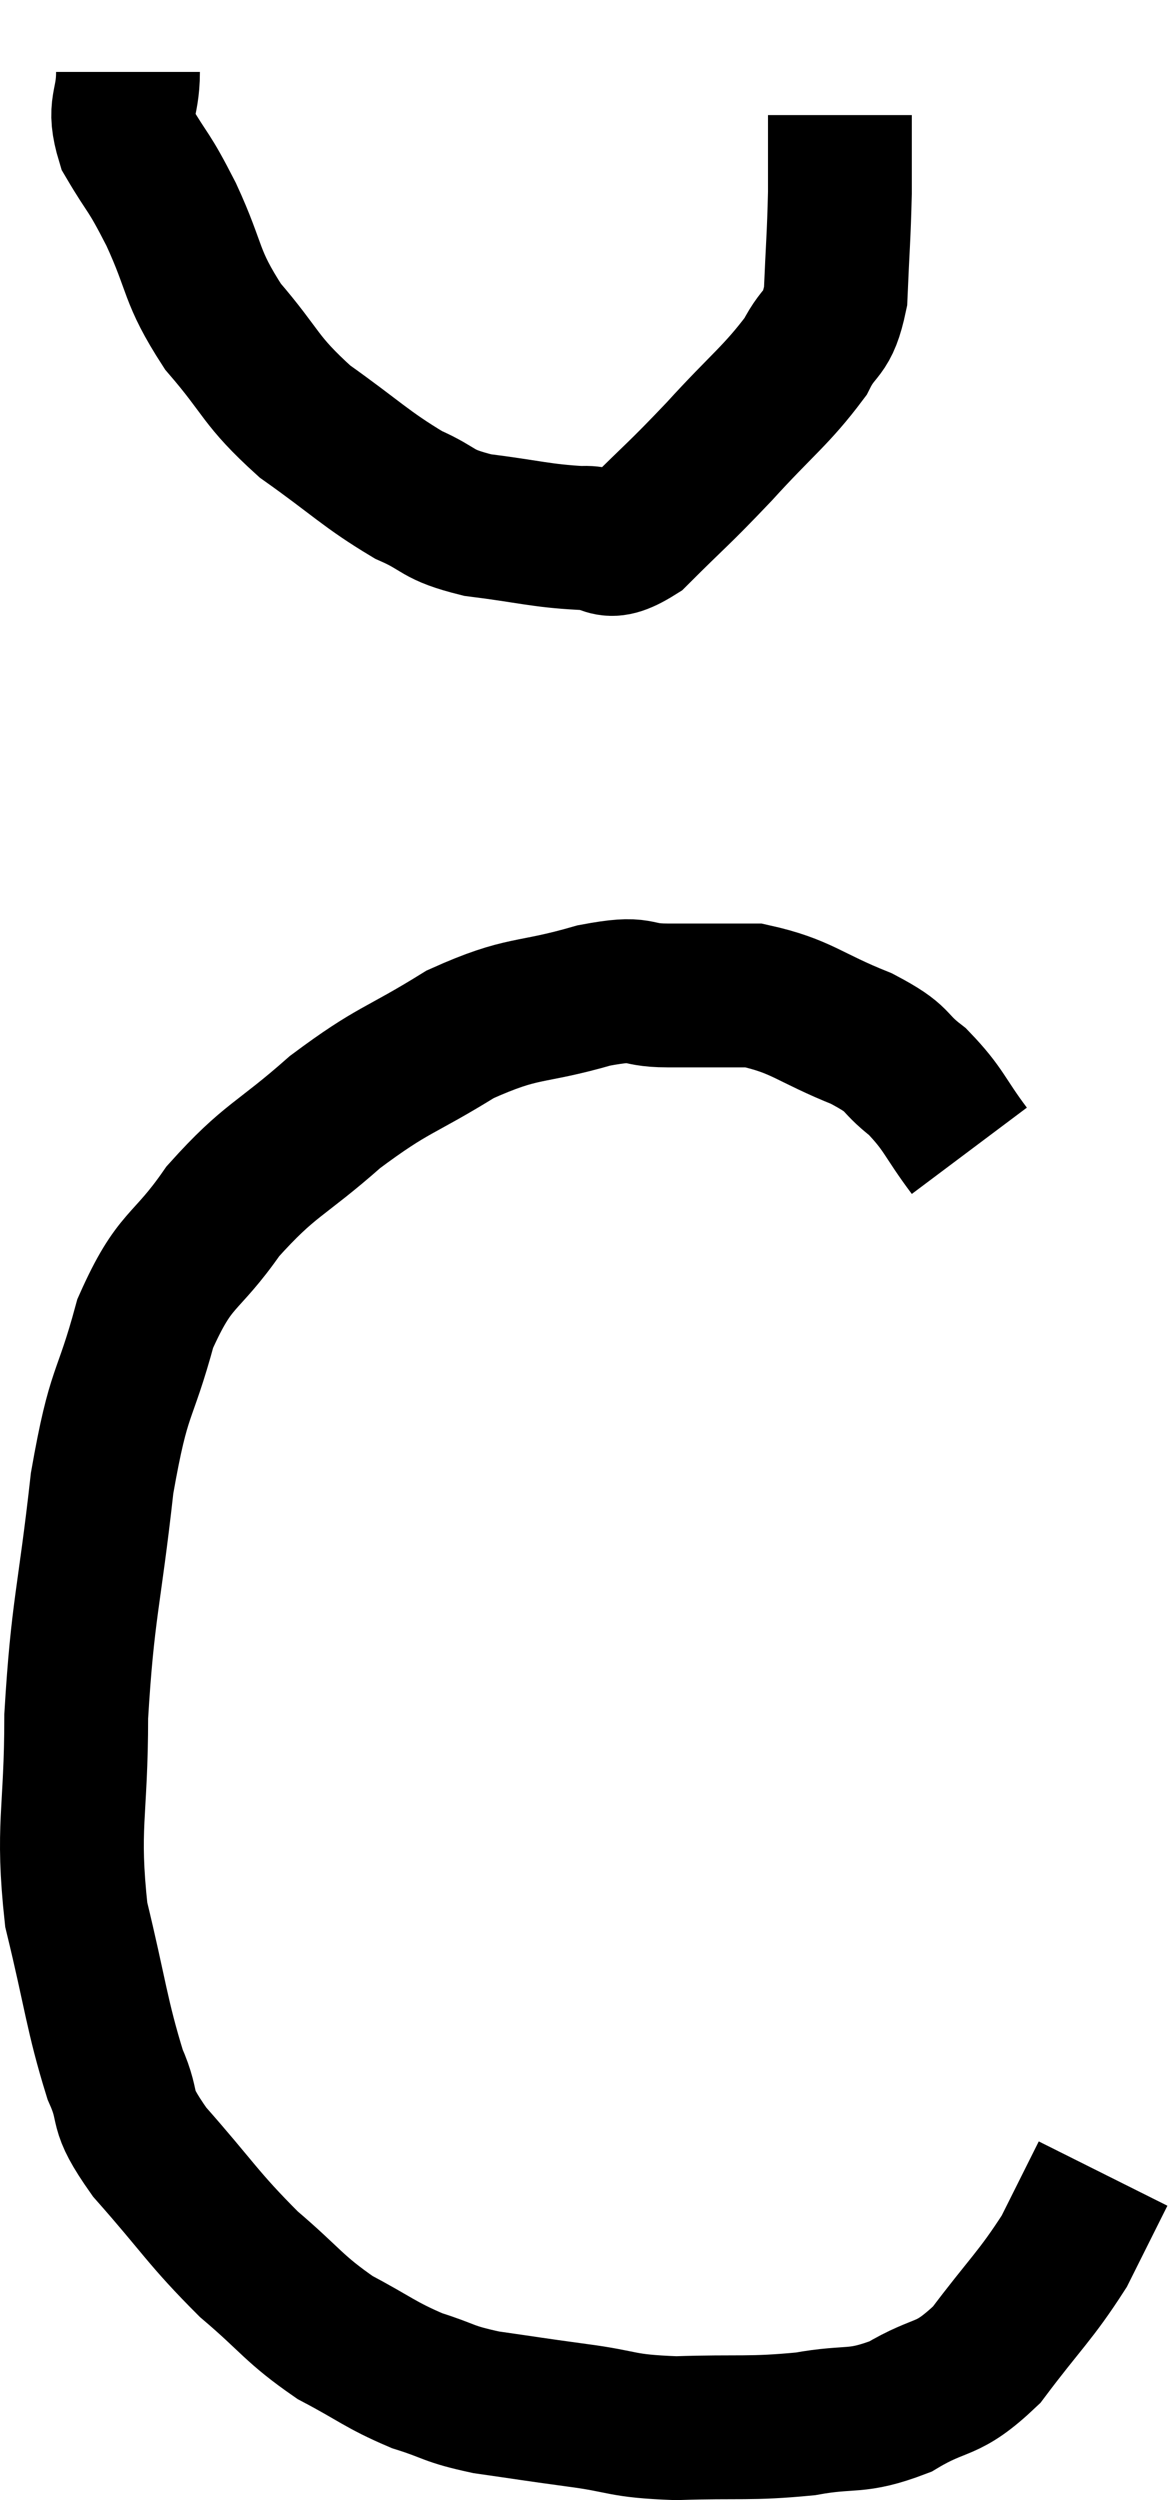 <svg xmlns="http://www.w3.org/2000/svg" viewBox="13.52 3.2 16.34 34.76" width="16.34" height="34.76"><path d="M 27 19.2 C 26.64 18.72, 26.655 18.63, 26.28 18.24 C 25.89 17.94, 26.07 17.94, 25.5 17.64 C 24.75 17.34, 24.675 17.19, 24 17.04 C 23.4 17.04, 23.355 17.04, 22.8 17.04 C 22.29 17.04, 22.5 16.905, 21.78 17.04 C 20.85 17.31, 20.82 17.175, 19.92 17.58 C 19.05 18.12, 19.005 18.045, 18.18 18.66 C 17.4 19.35, 17.28 19.305, 16.62 20.04 C 16.08 20.82, 15.96 20.655, 15.54 21.6 C 15.24 22.71, 15.18 22.455, 14.94 23.82 C 14.76 25.44, 14.67 25.56, 14.58 27.06 C 14.58 28.44, 14.445 28.575, 14.58 29.82 C 14.85 30.93, 14.865 31.215, 15.12 32.04 C 15.36 32.58, 15.135 32.46, 15.6 33.12 C 16.29 33.9, 16.335 34.035, 16.98 34.68 C 17.58 35.19, 17.595 35.295, 18.18 35.7 C 18.75 36, 18.795 36.075, 19.32 36.3 C 19.8 36.45, 19.725 36.48, 20.28 36.6 C 20.91 36.69, 20.88 36.69, 21.54 36.78 C 22.23 36.87, 22.125 36.93, 22.92 36.96 C 23.82 36.93, 23.94 36.975, 24.72 36.9 C 25.38 36.78, 25.41 36.9, 26.04 36.66 C 26.64 36.3, 26.67 36.48, 27.24 35.94 C 27.78 35.22, 27.915 35.13, 28.32 34.5 C 28.59 33.96, 28.725 33.69, 28.86 33.42 C 28.86 33.42, 28.86 33.42, 28.86 33.42 L 28.86 33.42" fill="none" stroke="black" stroke-width="2"></path><path d="M 15.3 4.2 C 15.3 4.68, 15.15 4.665, 15.3 5.16 C 15.6 5.67, 15.57 5.535, 15.9 6.18 C 16.26 6.96, 16.155 7.02, 16.62 7.74 C 17.19 8.4, 17.115 8.475, 17.76 9.06 C 18.48 9.57, 18.6 9.72, 19.2 10.08 C 19.68 10.29, 19.56 10.35, 20.16 10.5 C 20.88 10.59, 21.045 10.65, 21.6 10.68 C 21.99 10.65, 21.9 10.92, 22.38 10.62 C 22.95 10.05, 22.935 10.095, 23.52 9.48 C 24.12 8.82, 24.315 8.7, 24.72 8.16 C 24.93 7.74, 25.02 7.89, 25.14 7.32 C 25.17 6.6, 25.185 6.51, 25.2 5.88 C 25.2 5.34, 25.2 5.07, 25.2 4.8 C 25.2 4.8, 25.2 4.8, 25.2 4.8 L 25.2 4.8" fill="none" stroke="black" stroke-width="2"></path></svg>